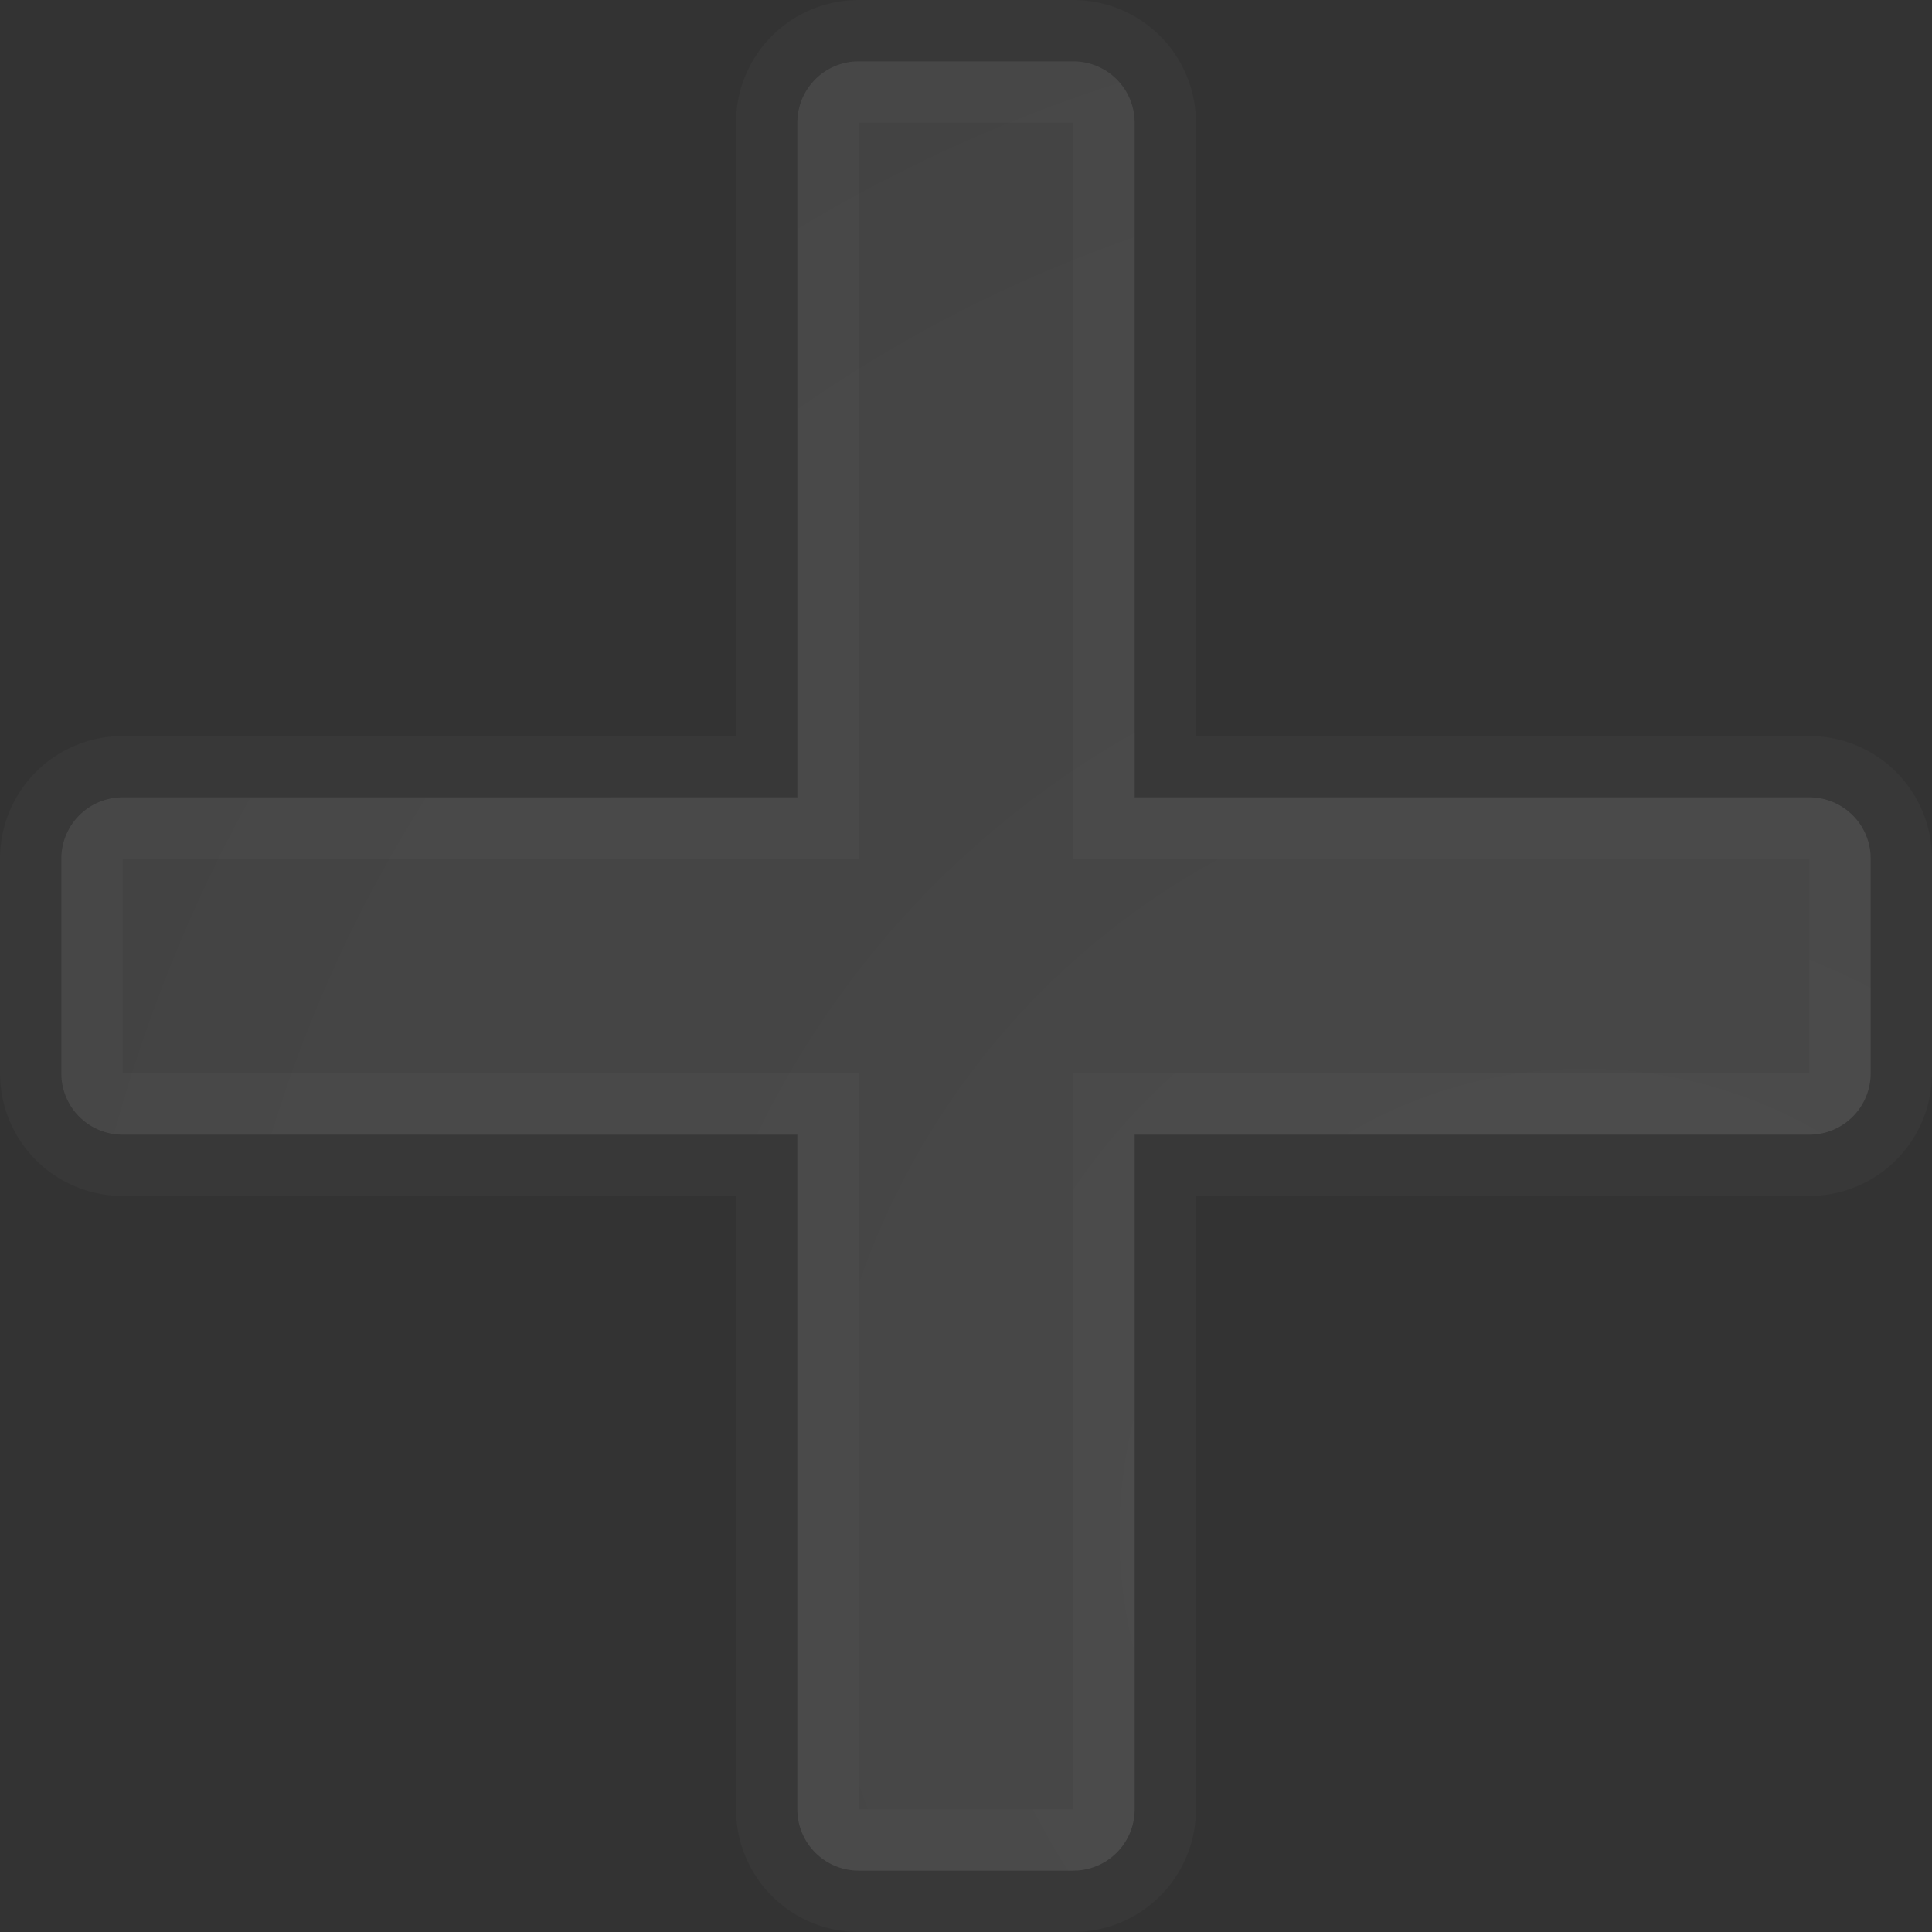 <svg width="63" height="63" xmlns="http://www.w3.org/2000/svg">
    <rect width="100%" height="100%" fill="#333333" stroke="none"/>
    <defs>
        <radialGradient cx="84.204%" cy="81.399%" fx="84.204%" fy="81.399%" r="114.307%" id="a">
            <stop stop-color="#FFF" stop-opacity=".776" offset="0%"/>
            <stop stop-color="#FFF" stop-opacity=".508" offset="100%"/>
        </radialGradient>
    </defs>
    <g opacity=".7">
        <path d="M456 218a2 2 0 012 2h0v22h22a2 2 0 011.995 1.85l.005.15v7a2 2 0 01-2 2h0-22v22a2 2 0 01-1.85 1.995L456 277h-7a2 2 0 01-2-2h0v-22h-22a2 2 0 01-1.995-1.85L423 251v-7a2 2 0 012-2h22v-22a2 2 0 011.85-1.995L449 218z" opacity=".2" transform="translate(-421 -216)" fill="url(#a)" stroke="#FFF" stroke-width="4" fill-rule="evenodd" stroke-opacity=".168"/>
    </g>
</svg>
